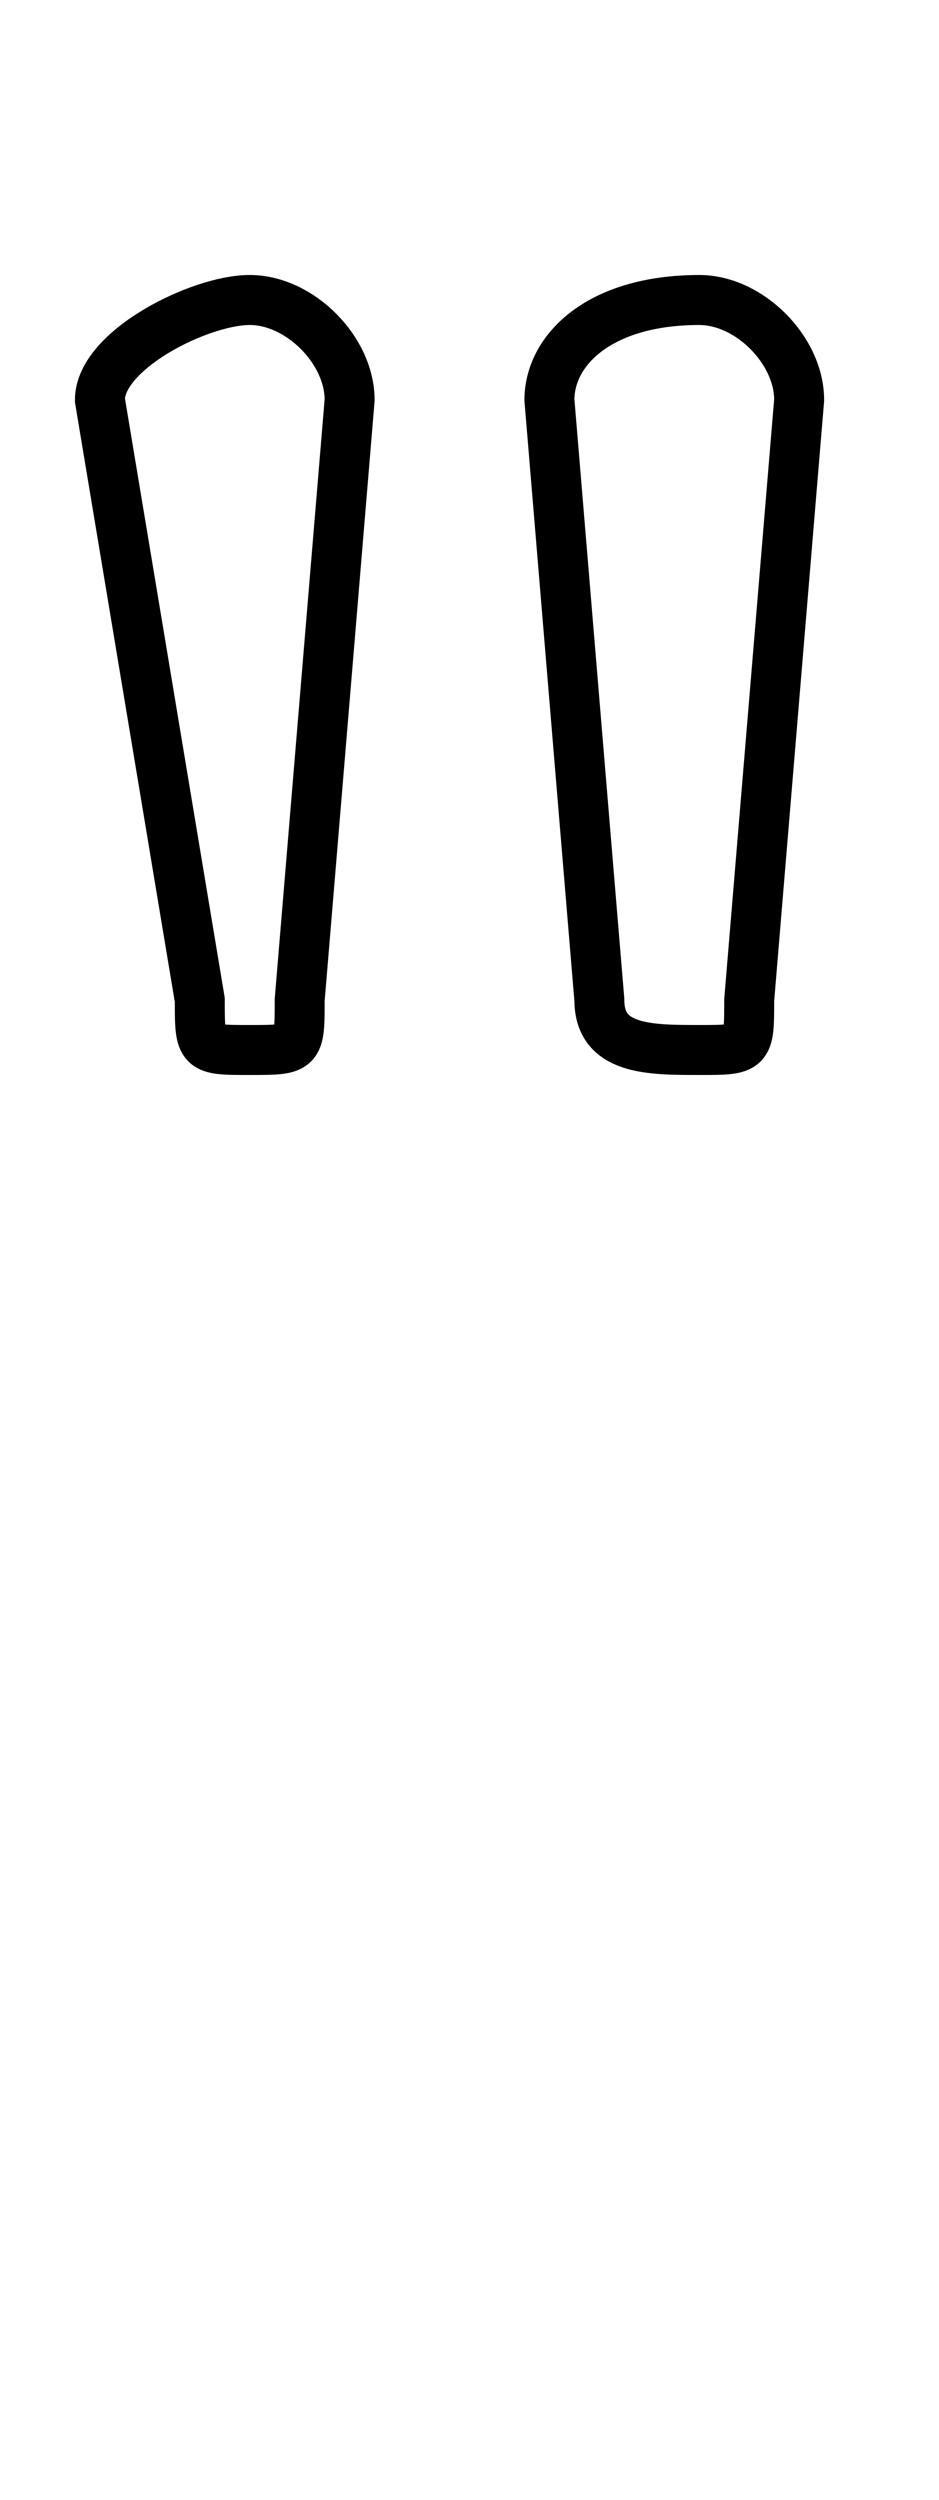 <?xml version='1.0' encoding='utf8'?>
<svg viewBox="0.0 -6.0 18.8 50.0" version="1.1" xmlns="http://www.w3.org/2000/svg">
<rect x="0.0" y="-6.0" width="18.8" height="50.0" fill="#808080" stroke="none"/>
<rect x="-1000" y="-1000" width="2000" height="2000" stroke="white" fill="white"/>
<g style="fill:white;stroke:#000000;  stroke-width:1">
<path d="M 4 -24 L 2 -36 L 2 -36 C 2 -37 4 -38 5 -38 C 6 -38 7 -37 7 -36 L 7 -36 L 6 -24 C 6 -23 6 -23 5 -23 C 4 -23 4 -23 4 -24 Z M 12 -24 L 11 -36 L 11 -36 C 11 -37 12 -38 14 -38 C 15 -38 16 -37 16 -36 L 16 -36 L 15 -24 C 15 -23 15 -23 14 -23 C 13 -23 12 -23 12 -24 Z" transform="translate(0.0 38.0)" />
</g>
</svg>